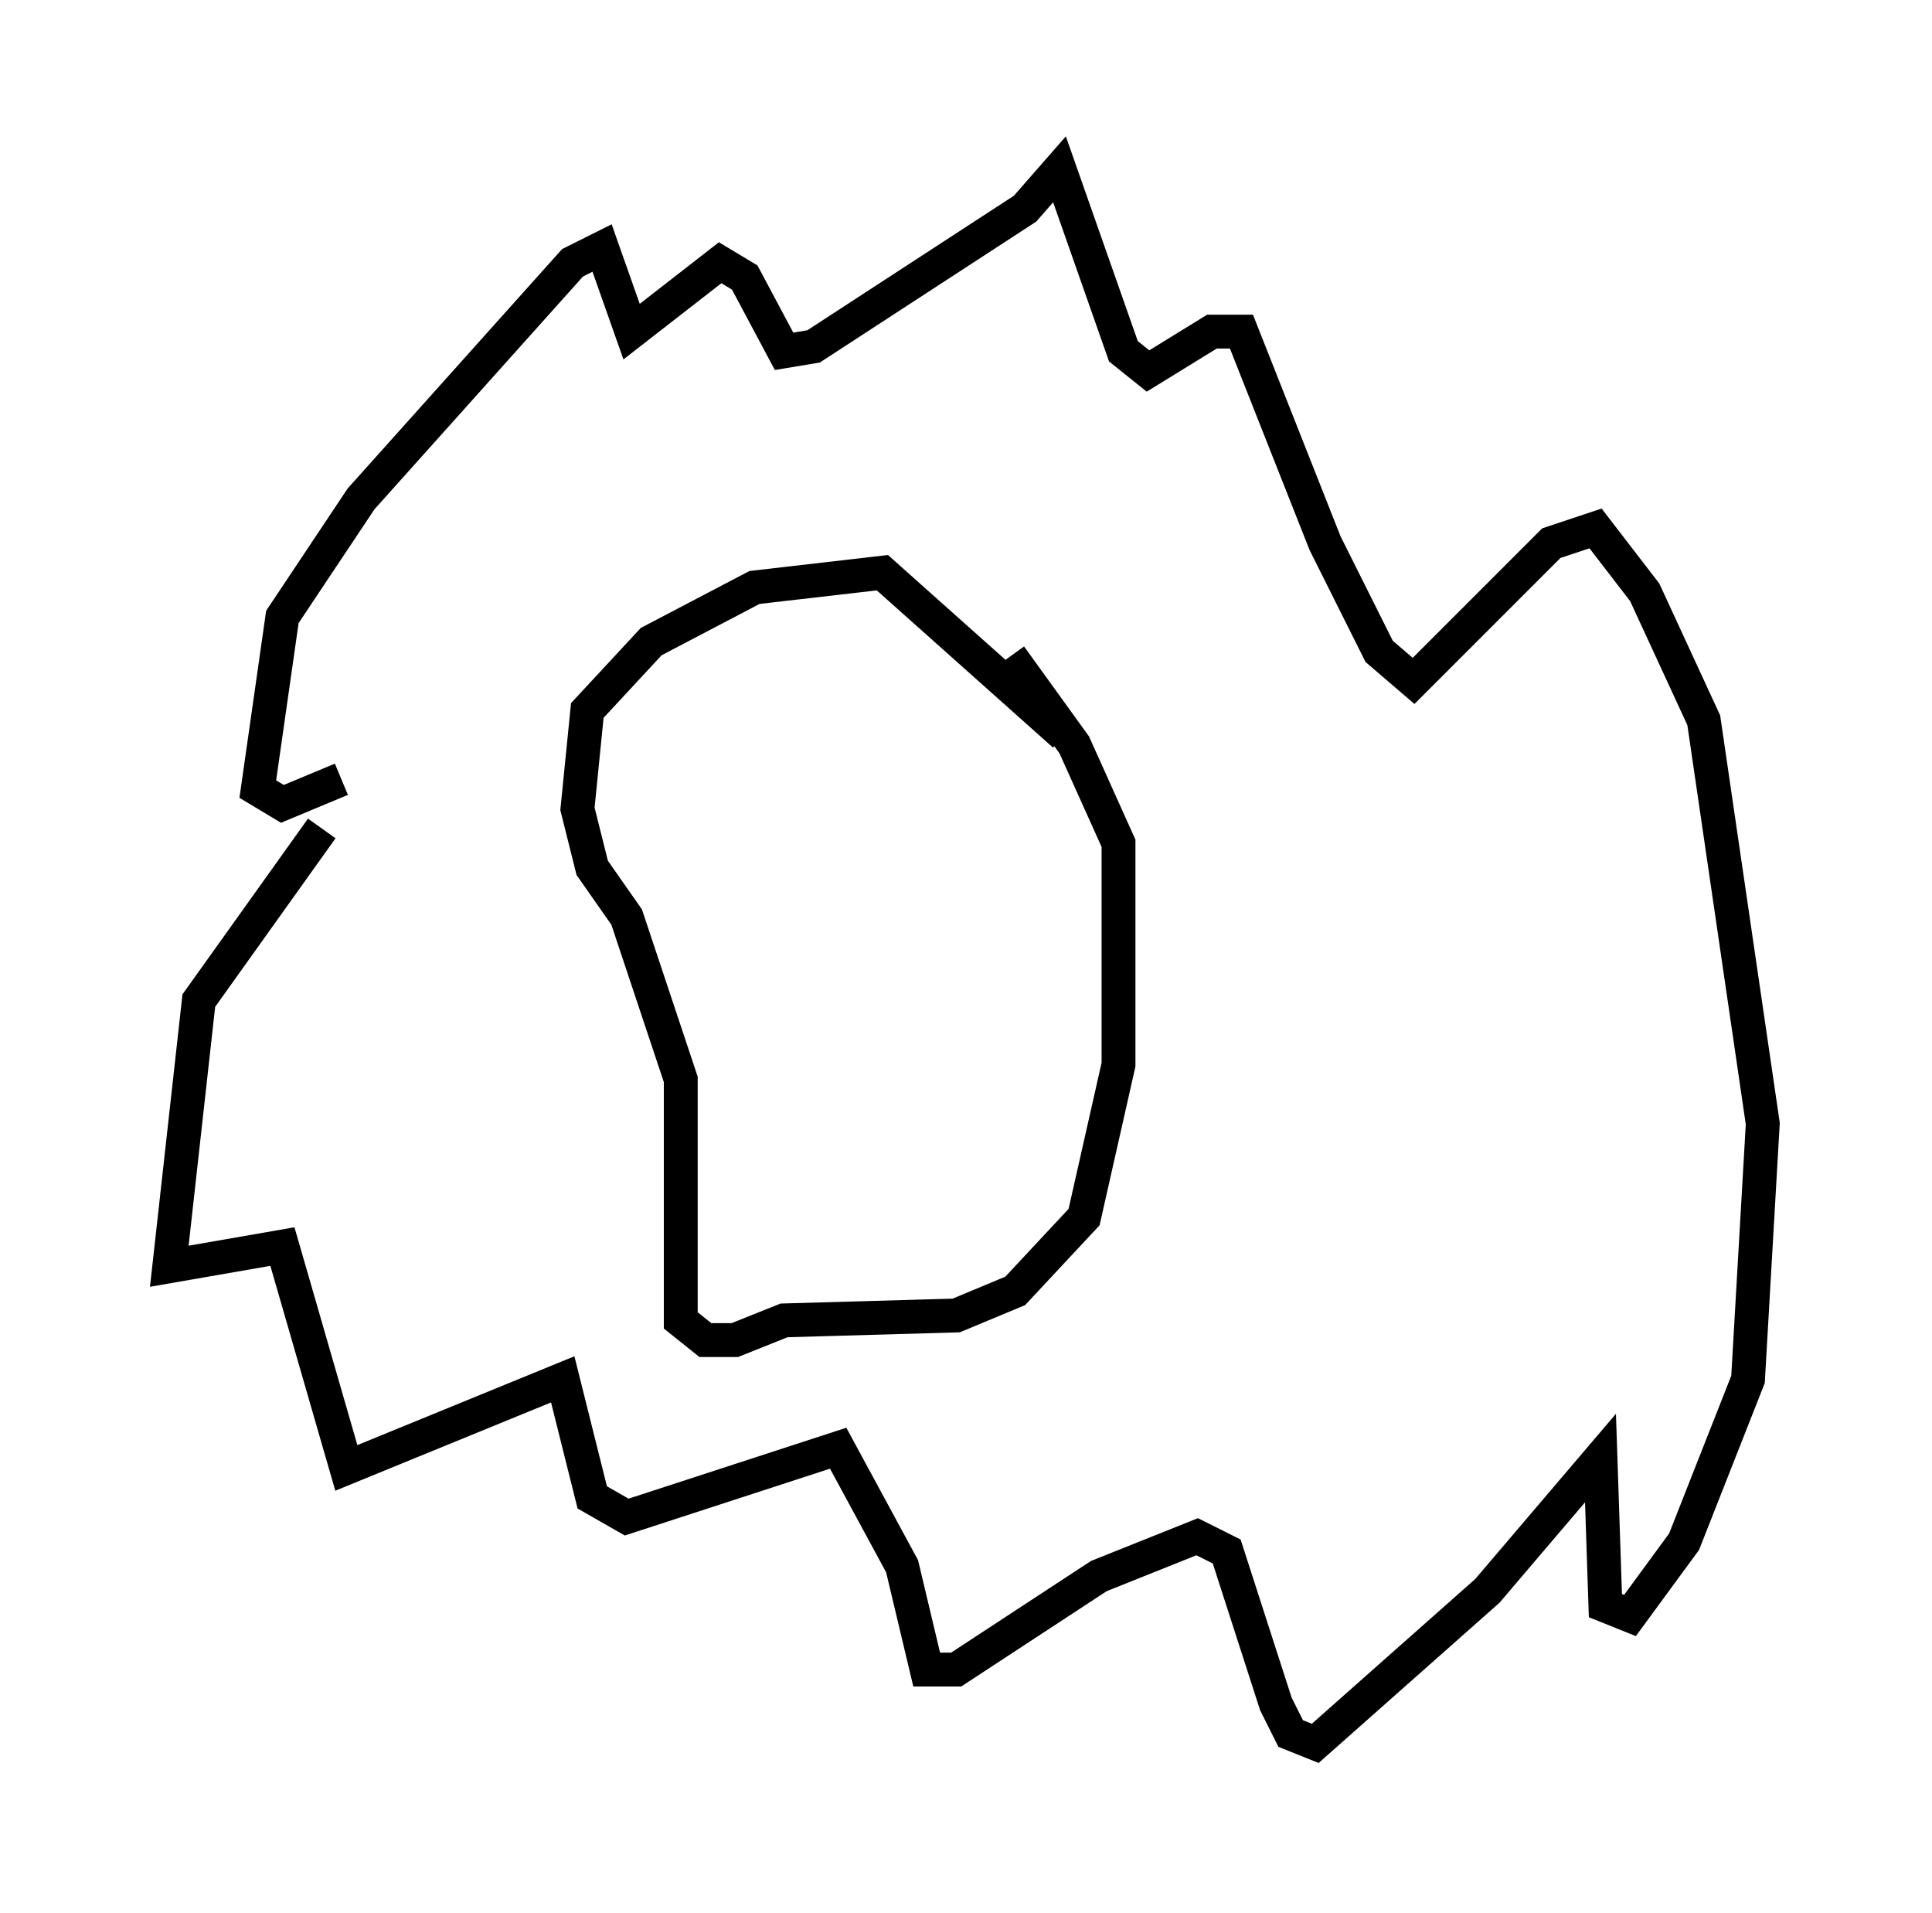 <?xml version="1.0" encoding="utf-8" ?>
<svg baseProfile="full" height="56.48" version="1.1" width="57.061" xmlns="http://www.w3.org/2000/svg" xmlns:ev="http://www.w3.org/2001/xml-events" xmlns:xlink="http://www.w3.org/1999/xlink"><defs /><rect fill="white" height="56.48" width="57.061" x="0" y="0" /><path d="M10.229, 24.609 m-0.726, -0.145 l-3.631, 5.084 -0.872, 7.844 l3.341, -0.581 1.888, 6.536 l6.391, -2.615 0.872, 3.486 l1.017, 0.581 6.246, -2.034 l1.888, 3.486 0.726, 3.05 l0.872, 0.0 4.212, -2.76 l2.905, -1.162 0.872, 0.436 l1.453, 4.503 0.436, 0.872 l0.726, 0.291 5.084, -4.503 l3.341, -3.922 0.145, 4.358 l0.726, 0.291 1.598, -2.179 l1.888, -4.793 0.436, -7.553 l-1.743, -11.911 -1.743, -3.777 l-1.453, -1.888 -1.307, 0.436 l-4.067, 4.067 -1.017, -0.872 l-1.598, -3.196 -2.469, -6.246 l-0.872, 0.0 -1.888, 1.162 l-0.726, -0.581 -1.888, -5.374 l-1.017, 1.162 -6.246, 4.067 l-0.872, 0.145 -1.162, -2.179 l-0.726, -0.436 -2.615, 2.034 l-0.872, -2.469 -0.872, 0.436 l-6.246, 6.972 -2.324, 3.486 l-0.726, 5.084 0.726, 0.436 l1.743, -0.726 m21.352, -1.307 l-5.374, -4.793 -3.777, 0.436 l-3.05, 1.598 -1.888, 2.034 l-0.291, 2.905 0.436, 1.743 l1.017, 1.453 1.598, 4.793 l0.0, 7.117 0.726, 0.581 l0.872, 0.0 1.453, -0.581 l5.084, -0.145 1.743, -0.726 l2.034, -2.179 1.017, -4.503 l0.0, -6.536 -1.307, -2.905 l-1.888, -2.615 m-4.212, 3.922 " fill="none" stroke="black" stroke-width="1" /></svg>